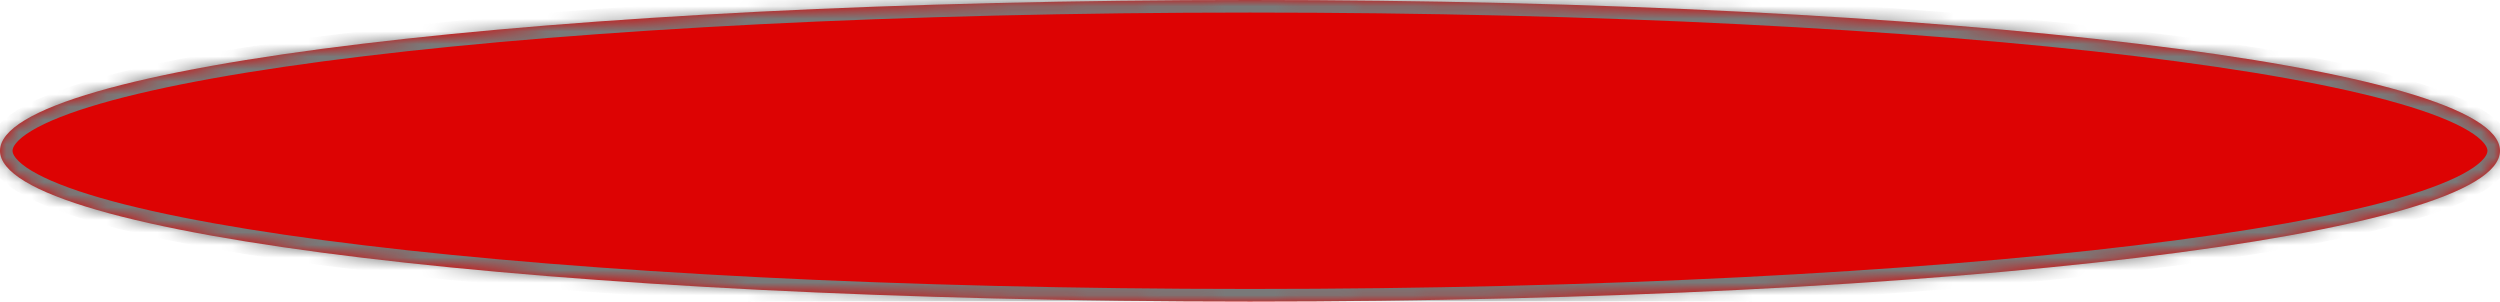 ﻿<?xml version="1.0" encoding="utf-8"?>
<svg version="1.1" xmlns:xlink="http://www.w3.org/1999/xlink" width="199px" height="24px" xmlns="http://www.w3.org/2000/svg">
  <defs>
    <pattern id="BGPattern" patternUnits="userSpaceOnUse" alignment="0 0" imageRepeat="None" />
    <mask fill="white" id="Clip657">
      <path d="M 0 12  C 0 5.28  43.78 0  99.5 0  C 155.22 0  199 5.28  199 12  C 199 18.72  155.22 24  99.5 24  C 43.78 24  0 18.72  0 12  Z " fill-rule="evenodd" />
    </mask>
  </defs>
  <g transform="matrix(1 0 0 1 -897 -617 )">
    <path d="M 0 12  C 0 5.28  43.78 0  99.5 0  C 155.22 0  199 5.28  199 12  C 199 18.72  155.22 24  99.5 24  C 43.78 24  0 18.72  0 12  Z " fill-rule="nonzero" fill="rgba(221, 3, 3, 1)" stroke="none" transform="matrix(1 0 0 1 897 617 )" class="fill" />
    <path d="M 0 12  C 0 5.28  43.78 0  99.5 0  C 155.22 0  199 5.28  199 12  C 199 18.72  155.22 24  99.5 24  C 43.78 24  0 18.72  0 12  Z " stroke-width="2" stroke-dasharray="0" stroke="rgba(121, 121, 121, 1)" fill="none" transform="matrix(1 0 0 1 897 617 )" class="stroke" mask="url(#Clip657)" />
  </g>
</svg>